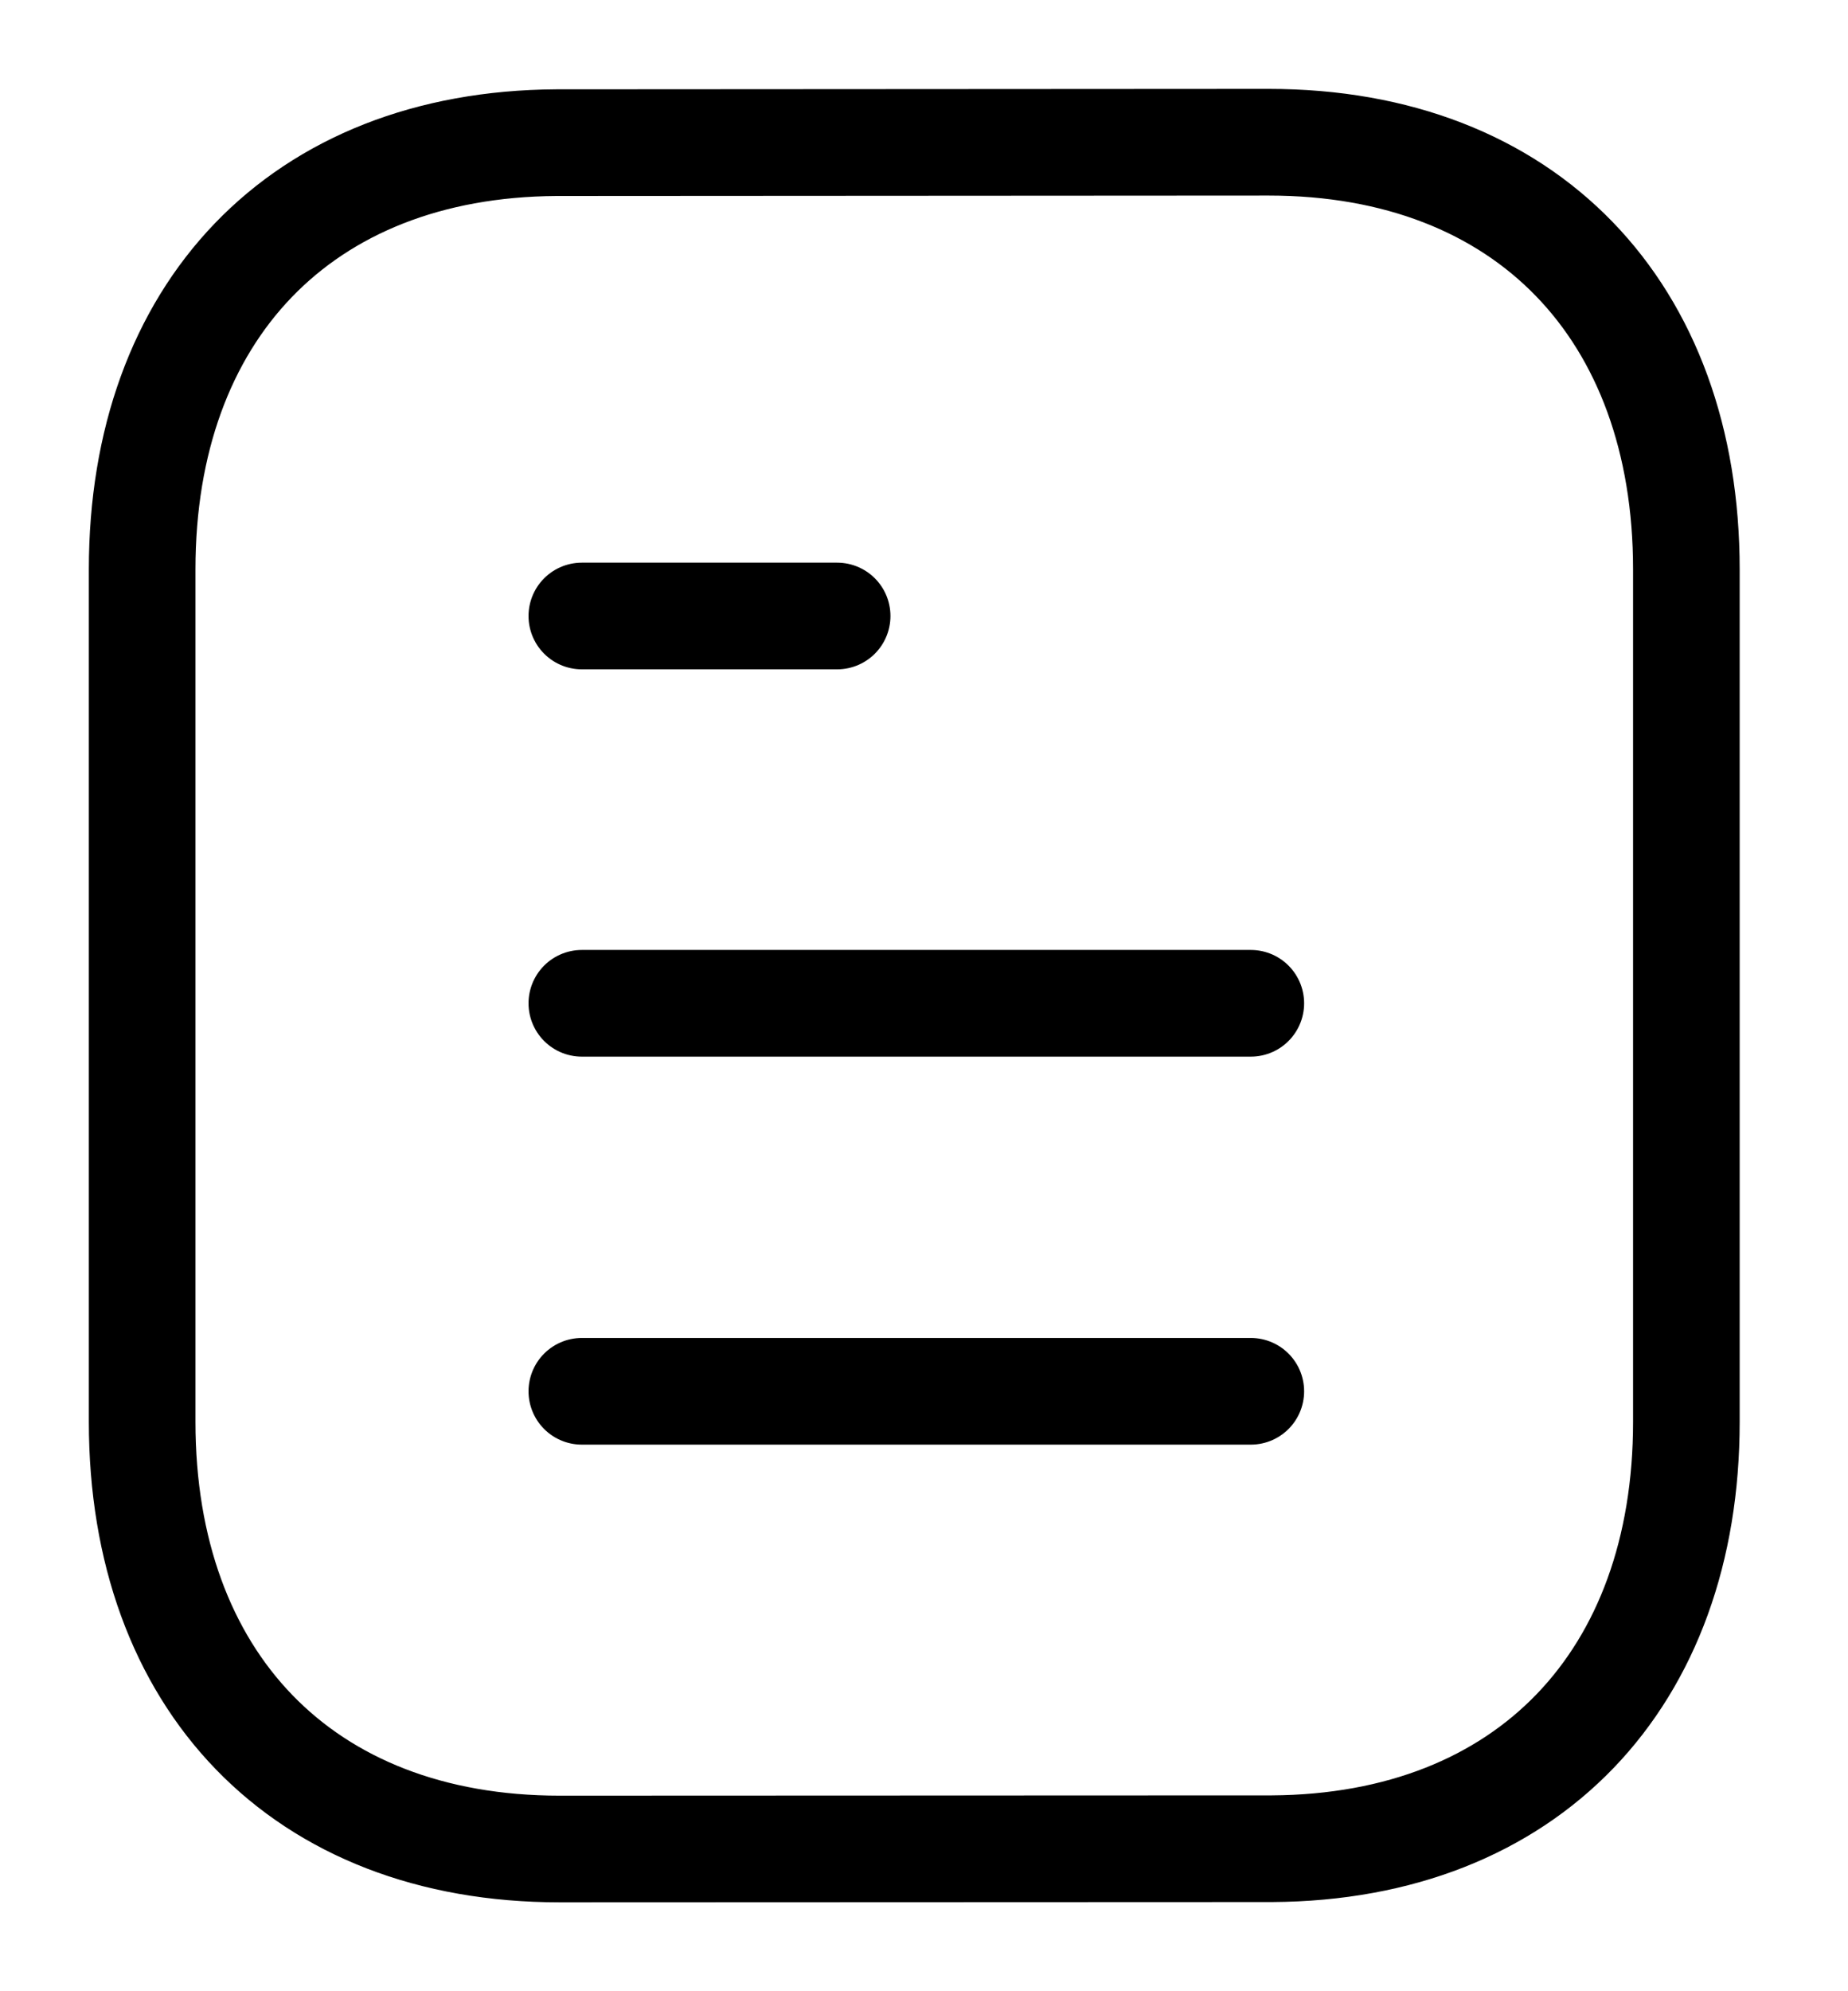 <svg width="13" height="14" viewBox="0 0 13 14" fill="none" xmlns="http://www.w3.org/2000/svg">
<path d="M8.799 9.782H4.093" stroke="black" stroke-width="0.75" stroke-linecap="round" stroke-linejoin="round"/>
<path d="M8.799 7.054H4.093" stroke="black" stroke-width="0.75" stroke-linecap="round" stroke-linejoin="round"/>
<path d="M5.889 4.331H4.093" stroke="black" stroke-width="0.75" stroke-linecap="round" stroke-linejoin="round"/>
<path fill-rule="evenodd" clip-rule="evenodd" d="M8.925 1C8.925 1 3.921 1.003 3.913 1.003C2.114 1.014 1 2.197 1 4.003V9.997C1 11.812 2.122 13 3.937 13C3.937 13 8.94 12.998 8.949 12.998C10.748 12.987 11.863 11.803 11.863 9.997V4.003C11.863 2.188 10.739 1 8.925 1Z" stroke="black" stroke-width="0.75" stroke-linecap="round" stroke-linejoin="round"/>
</svg>

